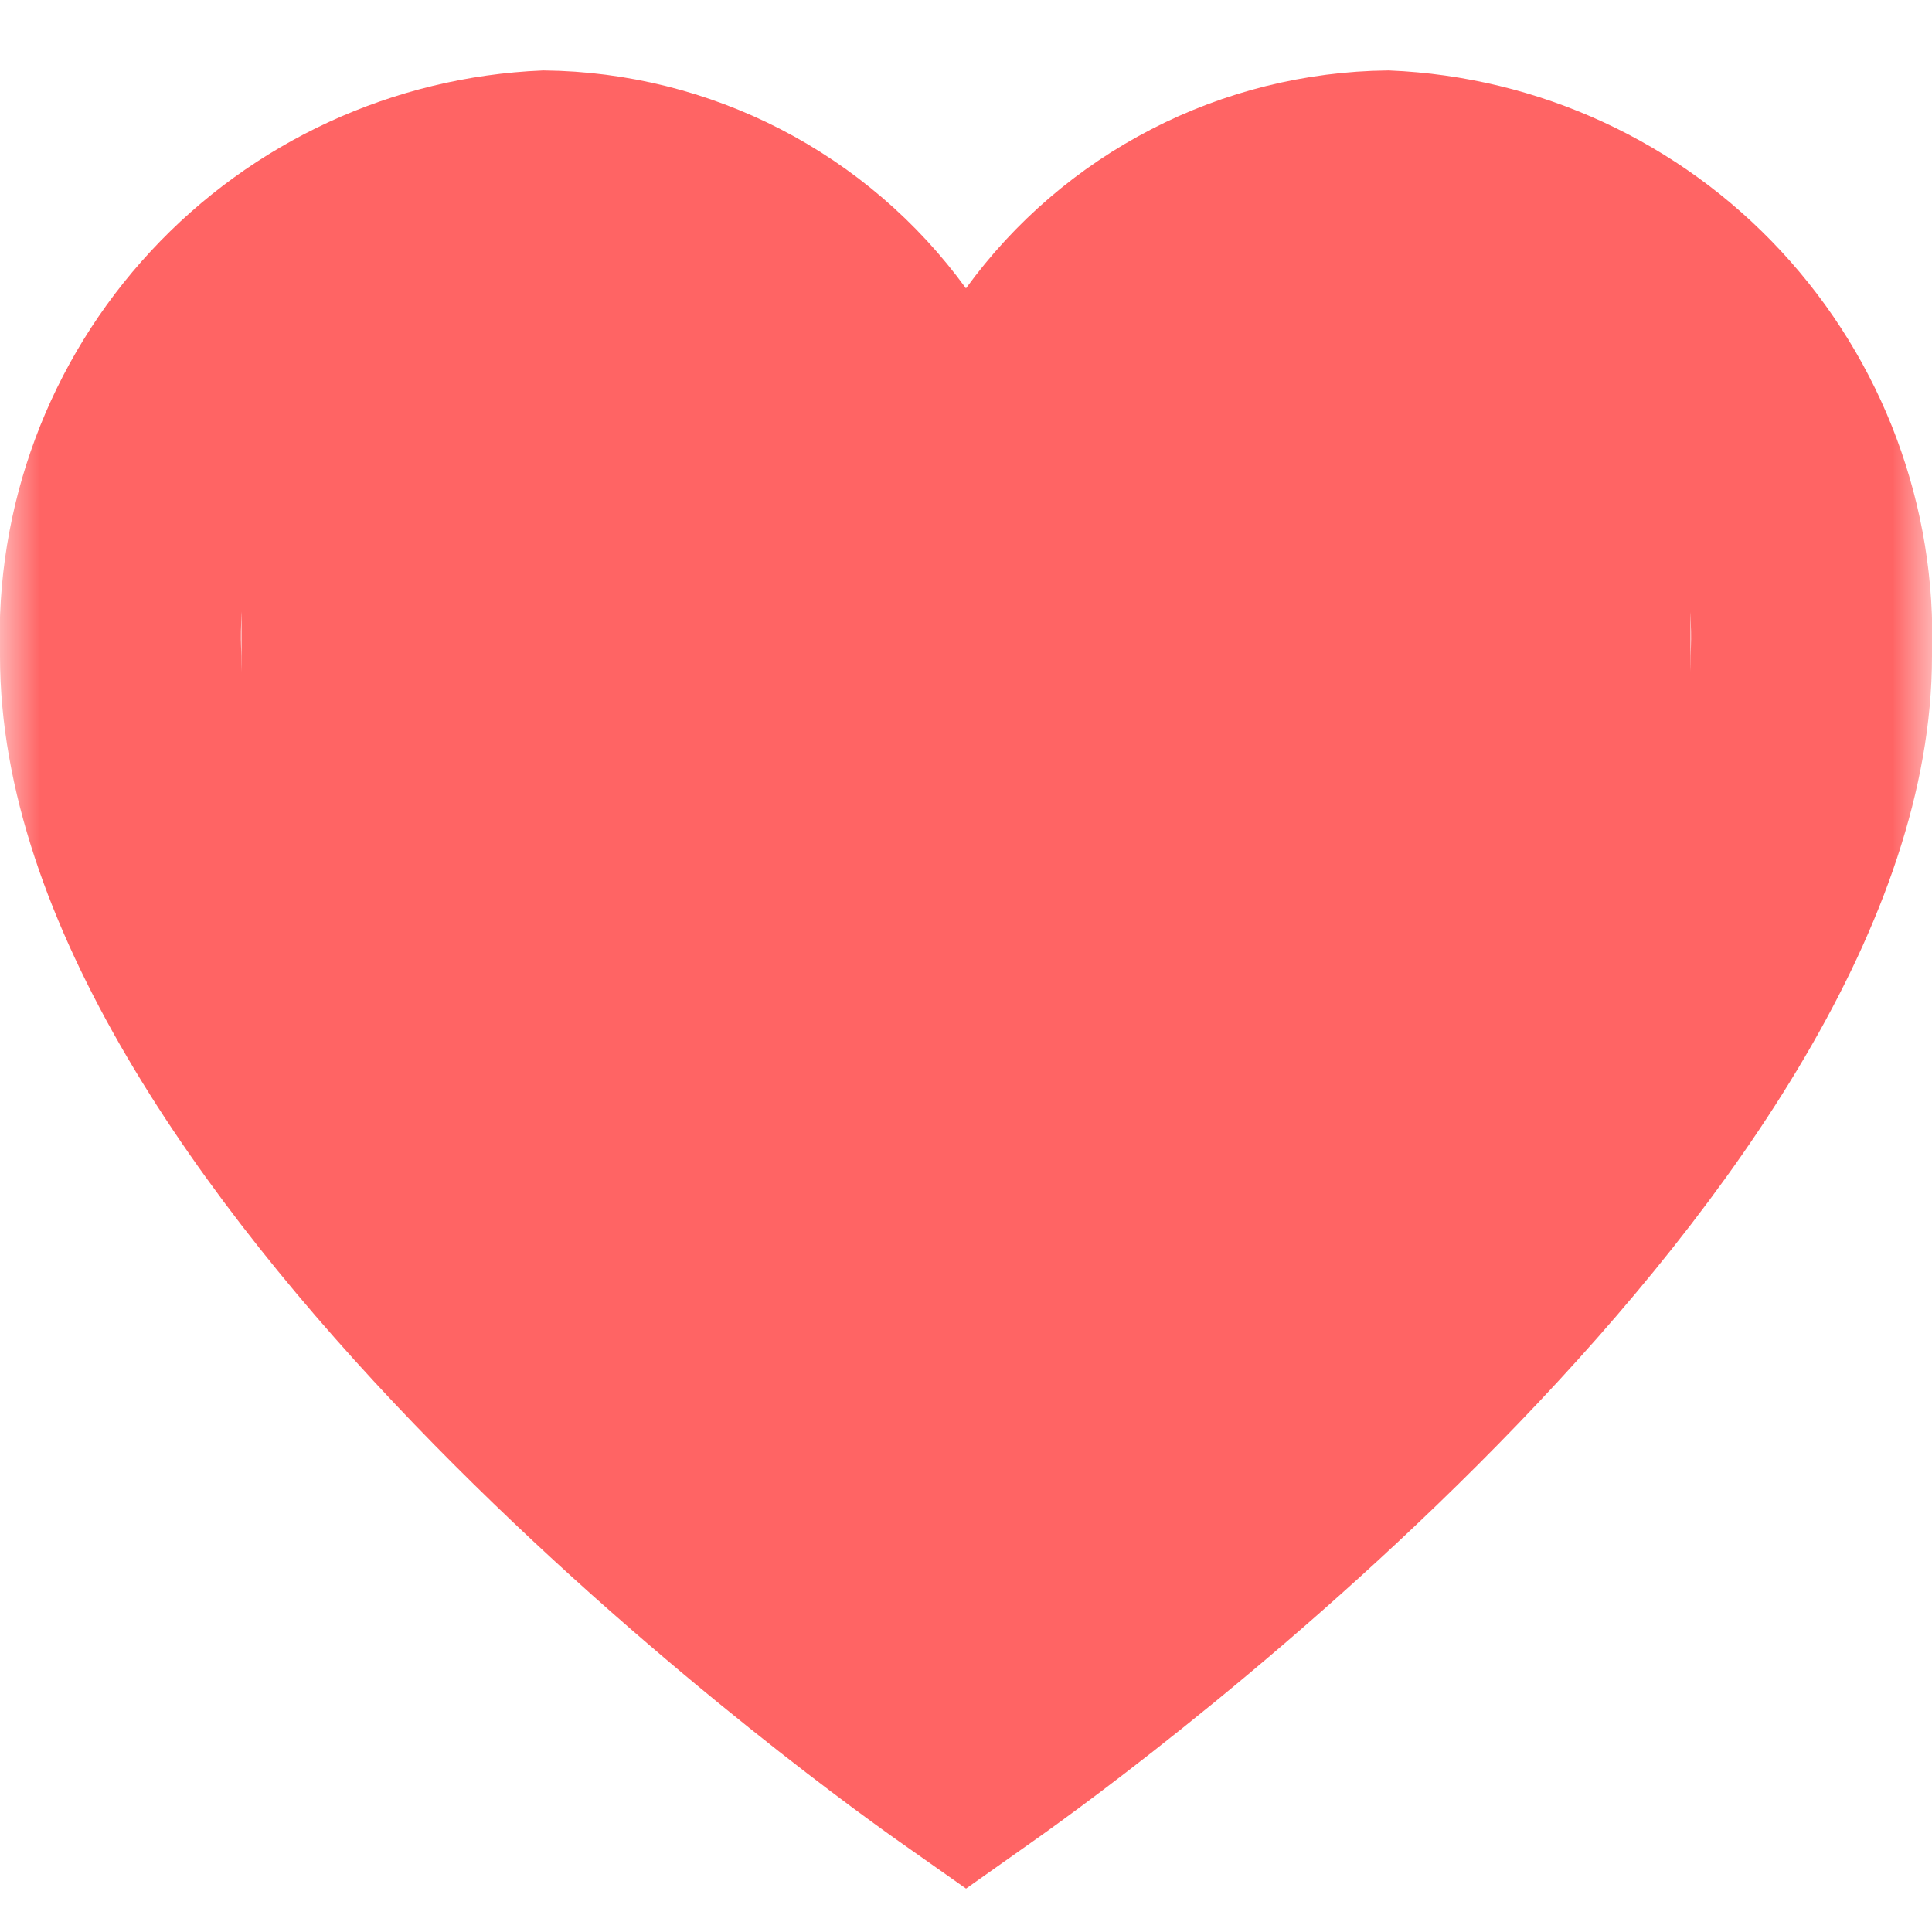 <svg width="24" height="24" viewBox="0 0 24 24" fill="none" xmlns="http://www.w3.org/2000/svg">
<g clip-path="url(#clip0_122_7)">
<mask id="mask0_122_7" style="mask-type:luminance" maskUnits="userSpaceOnUse" x="0" y="0" width="24" height="24">
<path d="M24 0H0V24H24V0Z" fill="white"/>
</mask>
<g mask="url(#mask0_122_7)">
<path d="M11 3H3V13H11V3Z" fill="#FF6464"/>
<path d="M21 3H13V13H21V3Z" fill="#FF6464"/>
<path d="M16 9H8V19H16V9Z" fill="#FF6464"/>
<path d="M19 8H12V17H19V8Z" fill="#FF6464"/>
<path d="M14 10H9V20H14V10Z" fill="#FF6464"/>
<path d="M13 7H5V17H13V7Z" fill="#FF6464"/>
<path d="M14 6H6V16H14V6Z" fill="#FF6464"/>
<path d="M14.533 2.049C15.371 1.617 16.299 1.386 17.242 1.375C18.964 1.447 20.587 2.196 21.759 3.46C22.934 4.726 23.56 6.406 23.5 8.132L23.5 8.141V8.15C23.5 9.686 22.919 11.294 21.989 12.878C21.061 14.459 19.805 15.982 18.5 17.338C15.891 20.05 13.137 22.046 12.577 22.441L12 22.849L11.422 22.442C10.863 22.046 8.109 20.05 5.5 17.338C4.195 15.982 2.938 14.459 2.01 12.878C1.08 11.294 0.5 9.686 0.5 8.15V8.141L0.5 8.132C0.439 6.406 1.065 4.726 2.24 3.46C3.412 2.196 5.036 1.447 6.757 1.375C7.701 1.386 8.629 1.617 9.467 2.049C10.309 2.484 11.038 3.109 11.595 3.876L12 4.432L12.404 3.876C12.961 3.109 13.69 2.484 14.533 2.049ZM6.785 3.376L6.75 3.374L6.715 3.376C5.521 3.461 4.409 4.012 3.62 4.912C2.835 5.807 2.432 6.976 2.5 8.165C2.504 9.258 2.911 10.403 3.527 11.52C4.149 12.647 5.005 13.781 5.948 14.854C7.834 16.999 10.111 18.945 11.696 20.158L12 20.39L12.304 20.158C13.889 18.945 16.166 16.999 18.052 14.854C18.995 13.781 19.851 12.647 20.473 11.52C21.089 10.403 21.496 9.258 21.5 8.165C21.567 6.976 21.165 5.807 20.379 4.912C19.59 4.012 18.479 3.461 17.285 3.376L17.25 3.374L17.215 3.376C16.021 3.461 14.909 4.012 14.12 4.912C13.449 5.678 13.057 6.643 13 7.65H11C10.943 6.643 10.551 5.678 9.879 4.912C9.09 4.012 7.979 3.461 6.785 3.376Z" fill="#FF6464" stroke="#FF6464"/>
</g>
</g>
<defs>
<clipPath id="clip0_122_7">
<rect width="24" height="24" fill="white"/>
</clipPath>
</defs>
</svg>
